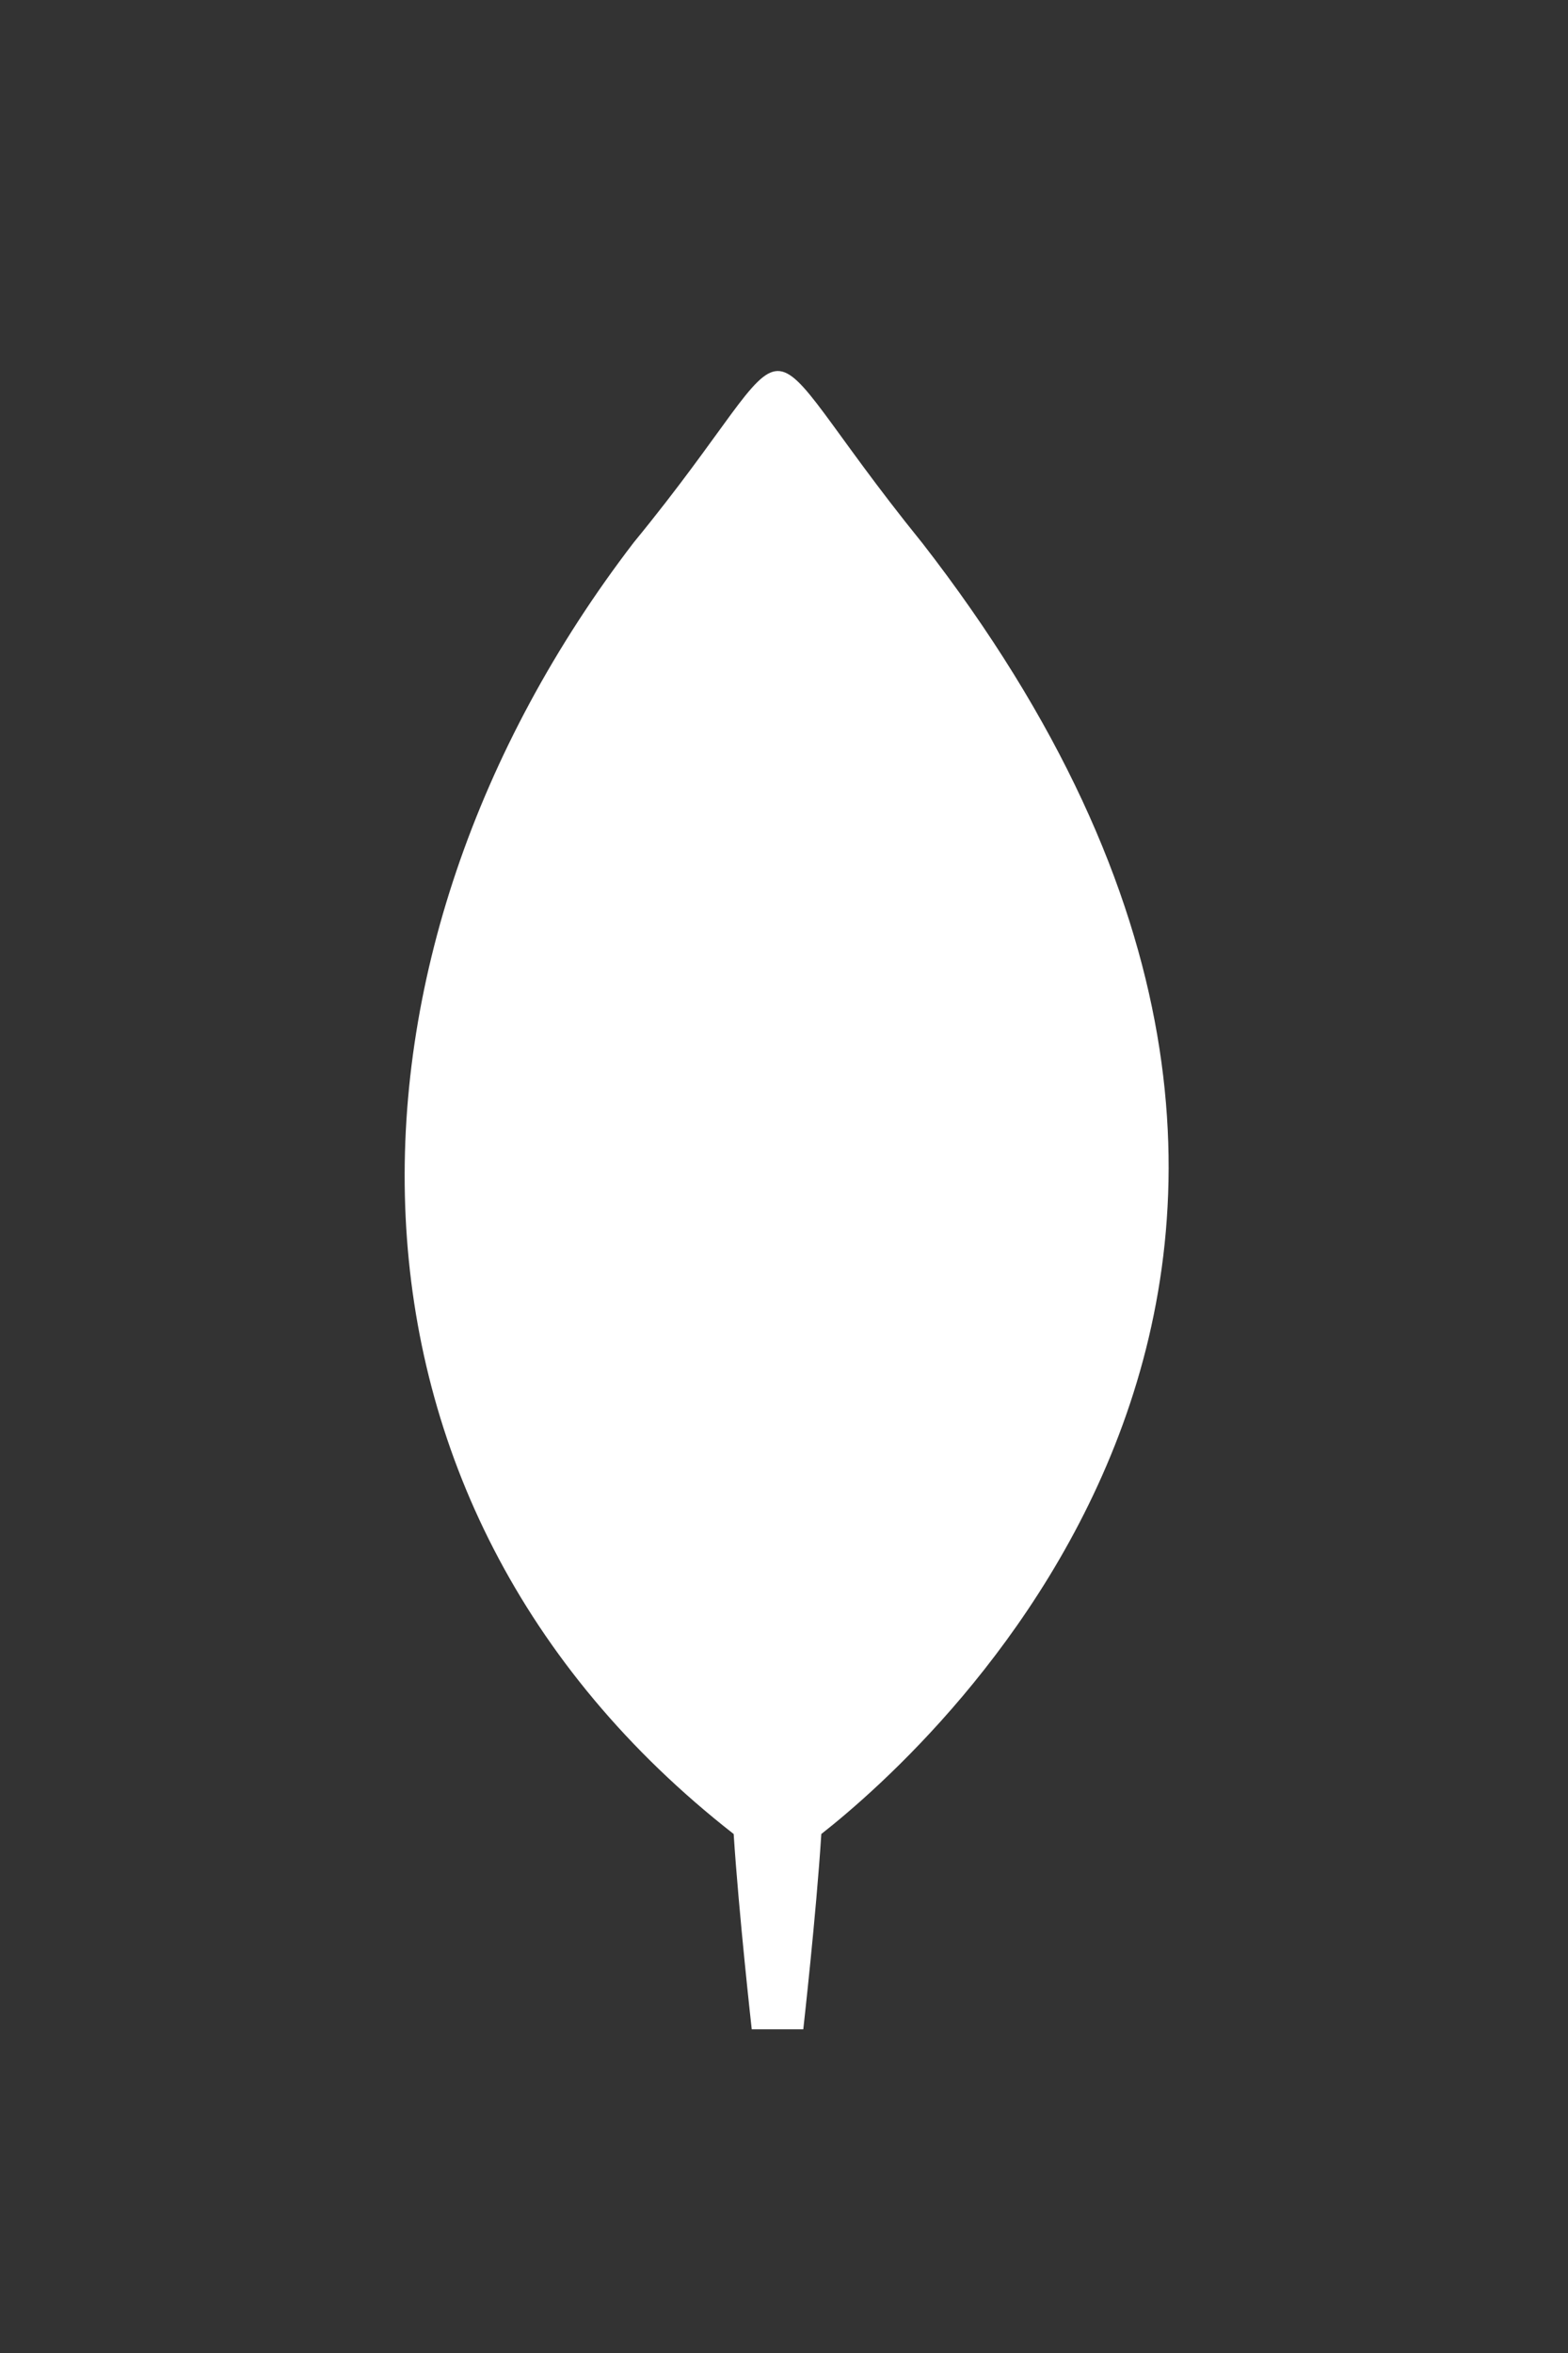 <svg width="40" height="60" viewBox="0, 0, 40, 60" xmlns="http://www.w3.org/2000/svg"><rect x="0" y="0" width="40" height="60" fill="#333333" stroke="none"/><path d="m23.515 13.831c-4.759-5.879-2.608-5.775-7.347 0-8.037 10.477-8.332 24.431 2.548 32.935 0.132 2.042 0.461 4.98 0.461 4.98h1.315s0.329-2.922 0.46-4.98c2.846-2.234 16.799-14.619 2.564-32.935z" fill="#fff"/></svg>
